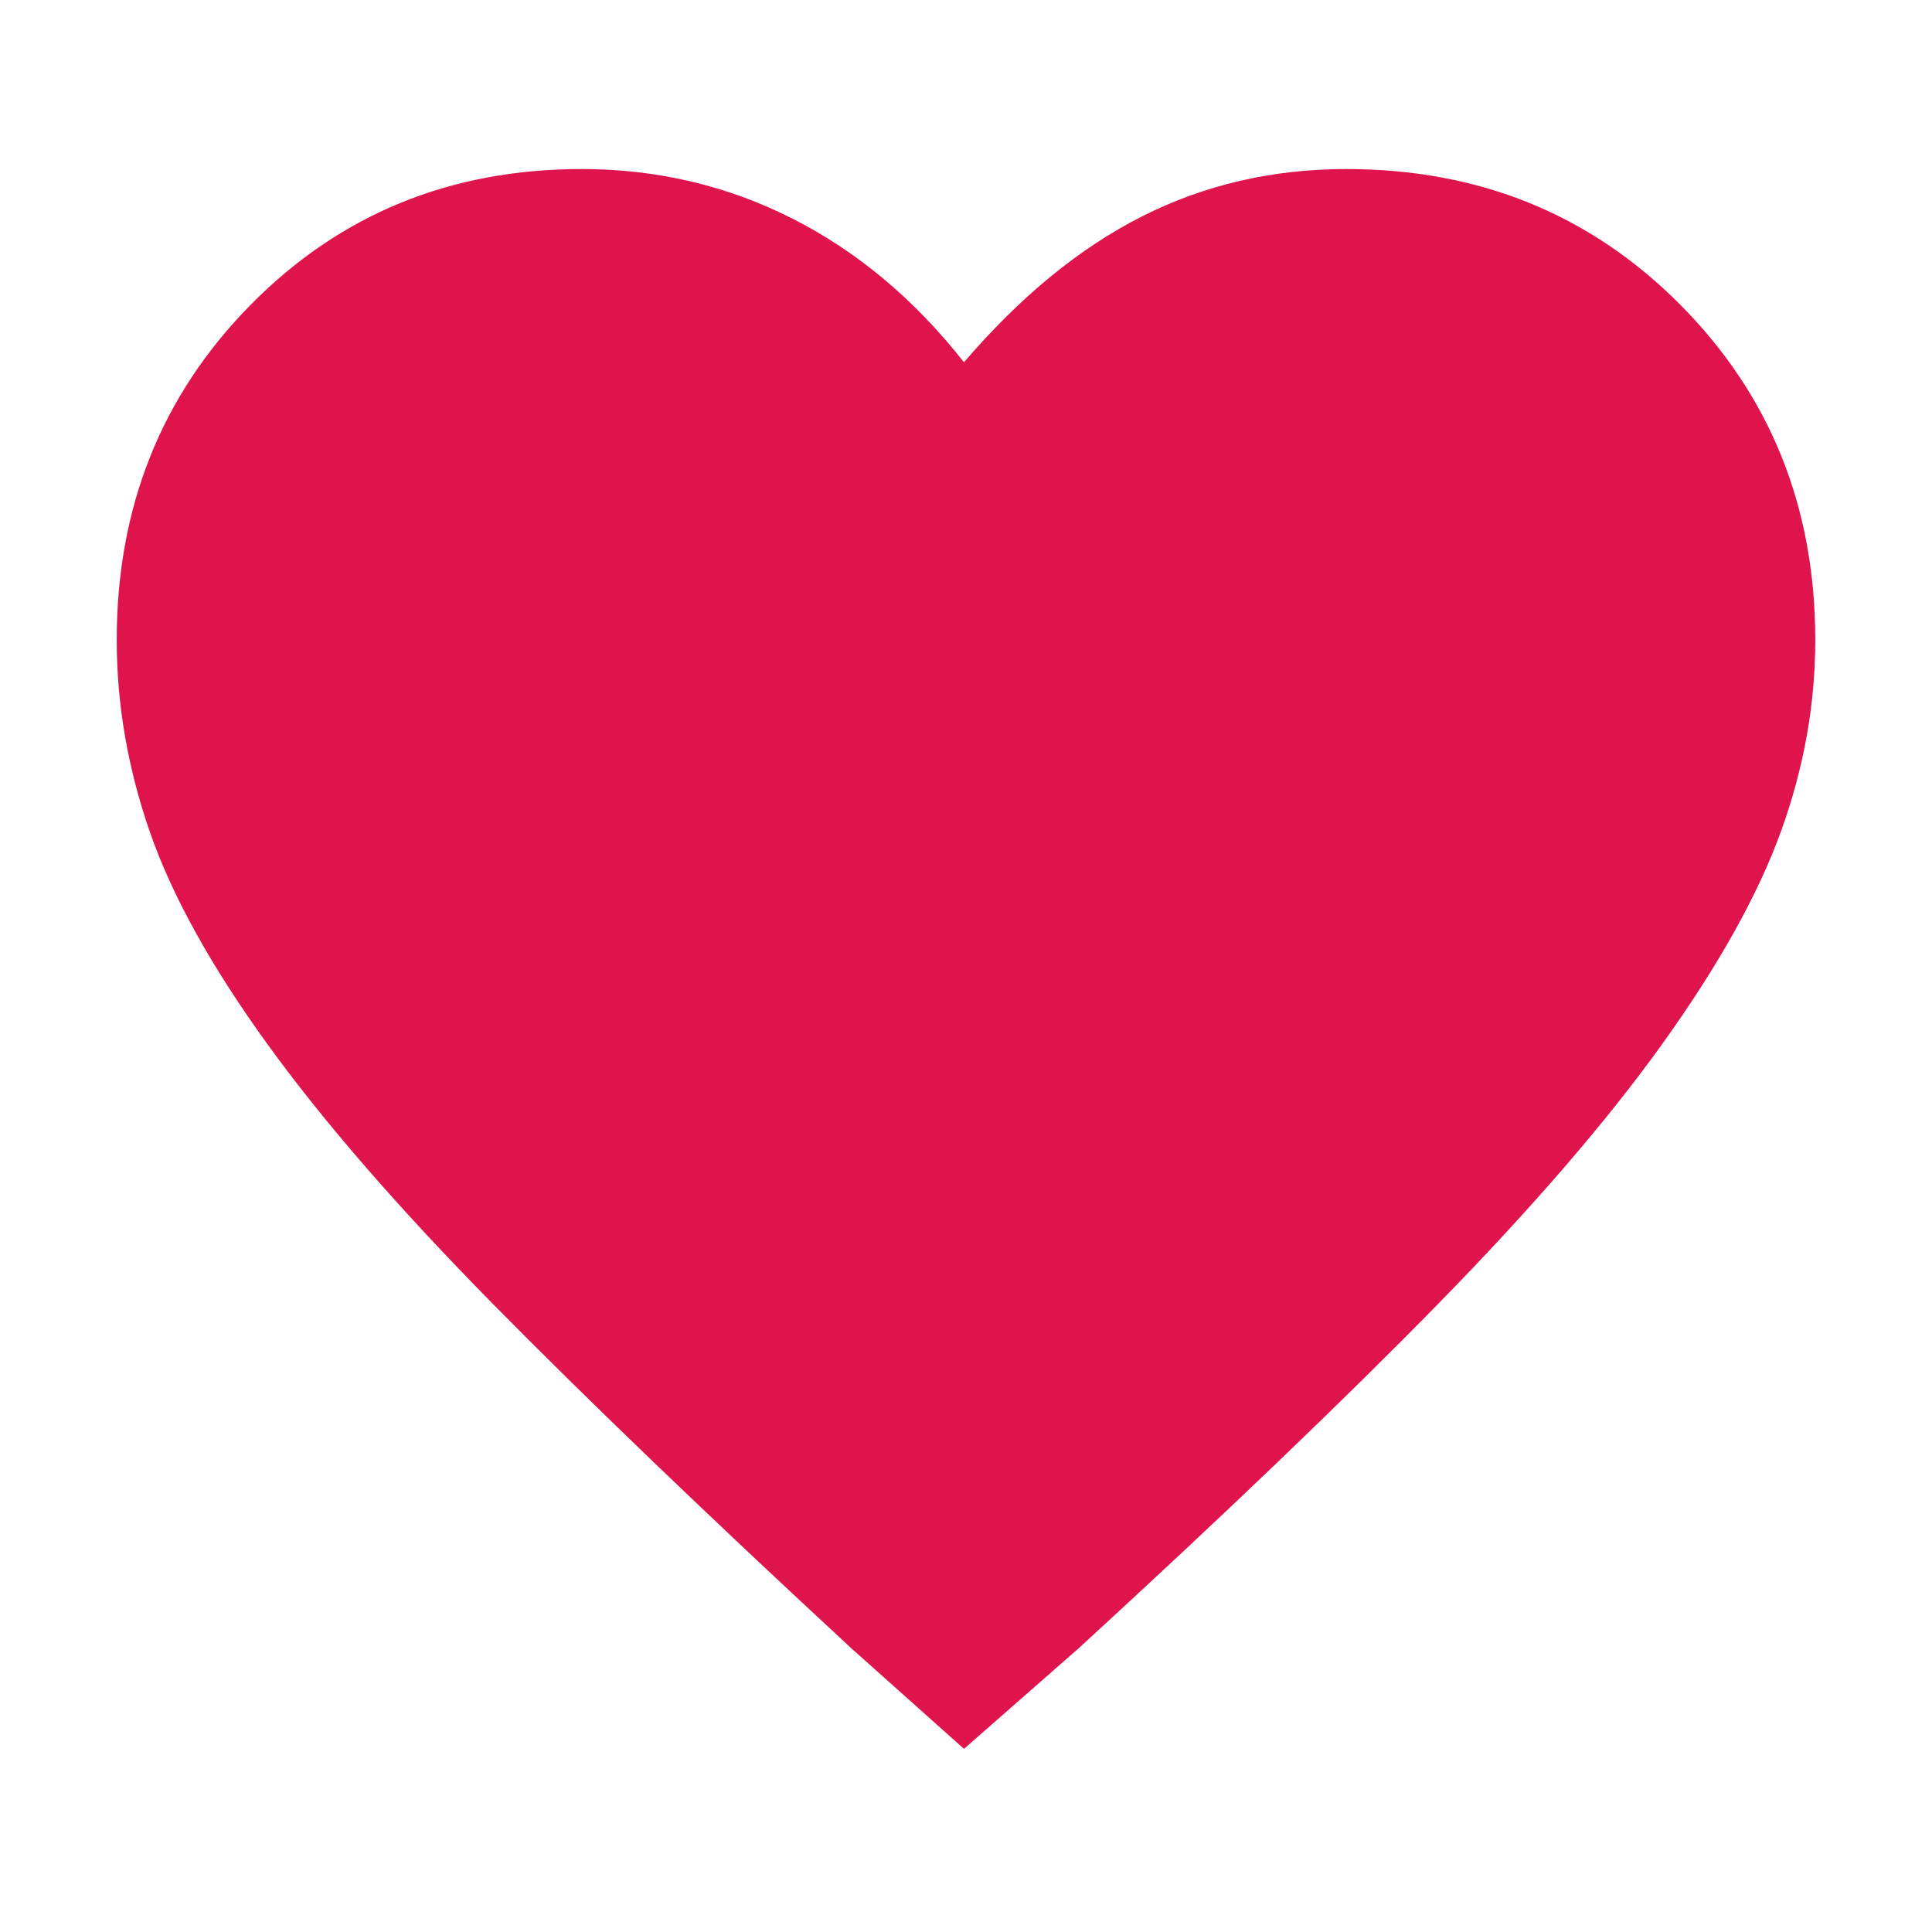 <svg xmlns="http://www.w3.org/2000/svg" fill="#E0144C" height="48" width="48"><path d="m23.95 43.45-2.8-2.5Q15.8 36 12.275 32.425 8.75 28.85 6.65 25.95q-2.1-2.9-2.925-5.275Q2.9 18.3 2.9 15.9q0-4.95 3.325-8.325Q9.55 4.2 14.45 4.2q2.8 0 5.225 1.225T23.95 9q2.1-2.45 4.425-3.625Q30.7 4.2 33.45 4.2q4.95 0 8.3 3.375Q45.1 10.95 45.1 15.9q0 2.4-.85 4.75t-2.925 5.25q-2.075 2.9-5.6 6.5Q32.2 36 26.8 40.95Z"/></svg>